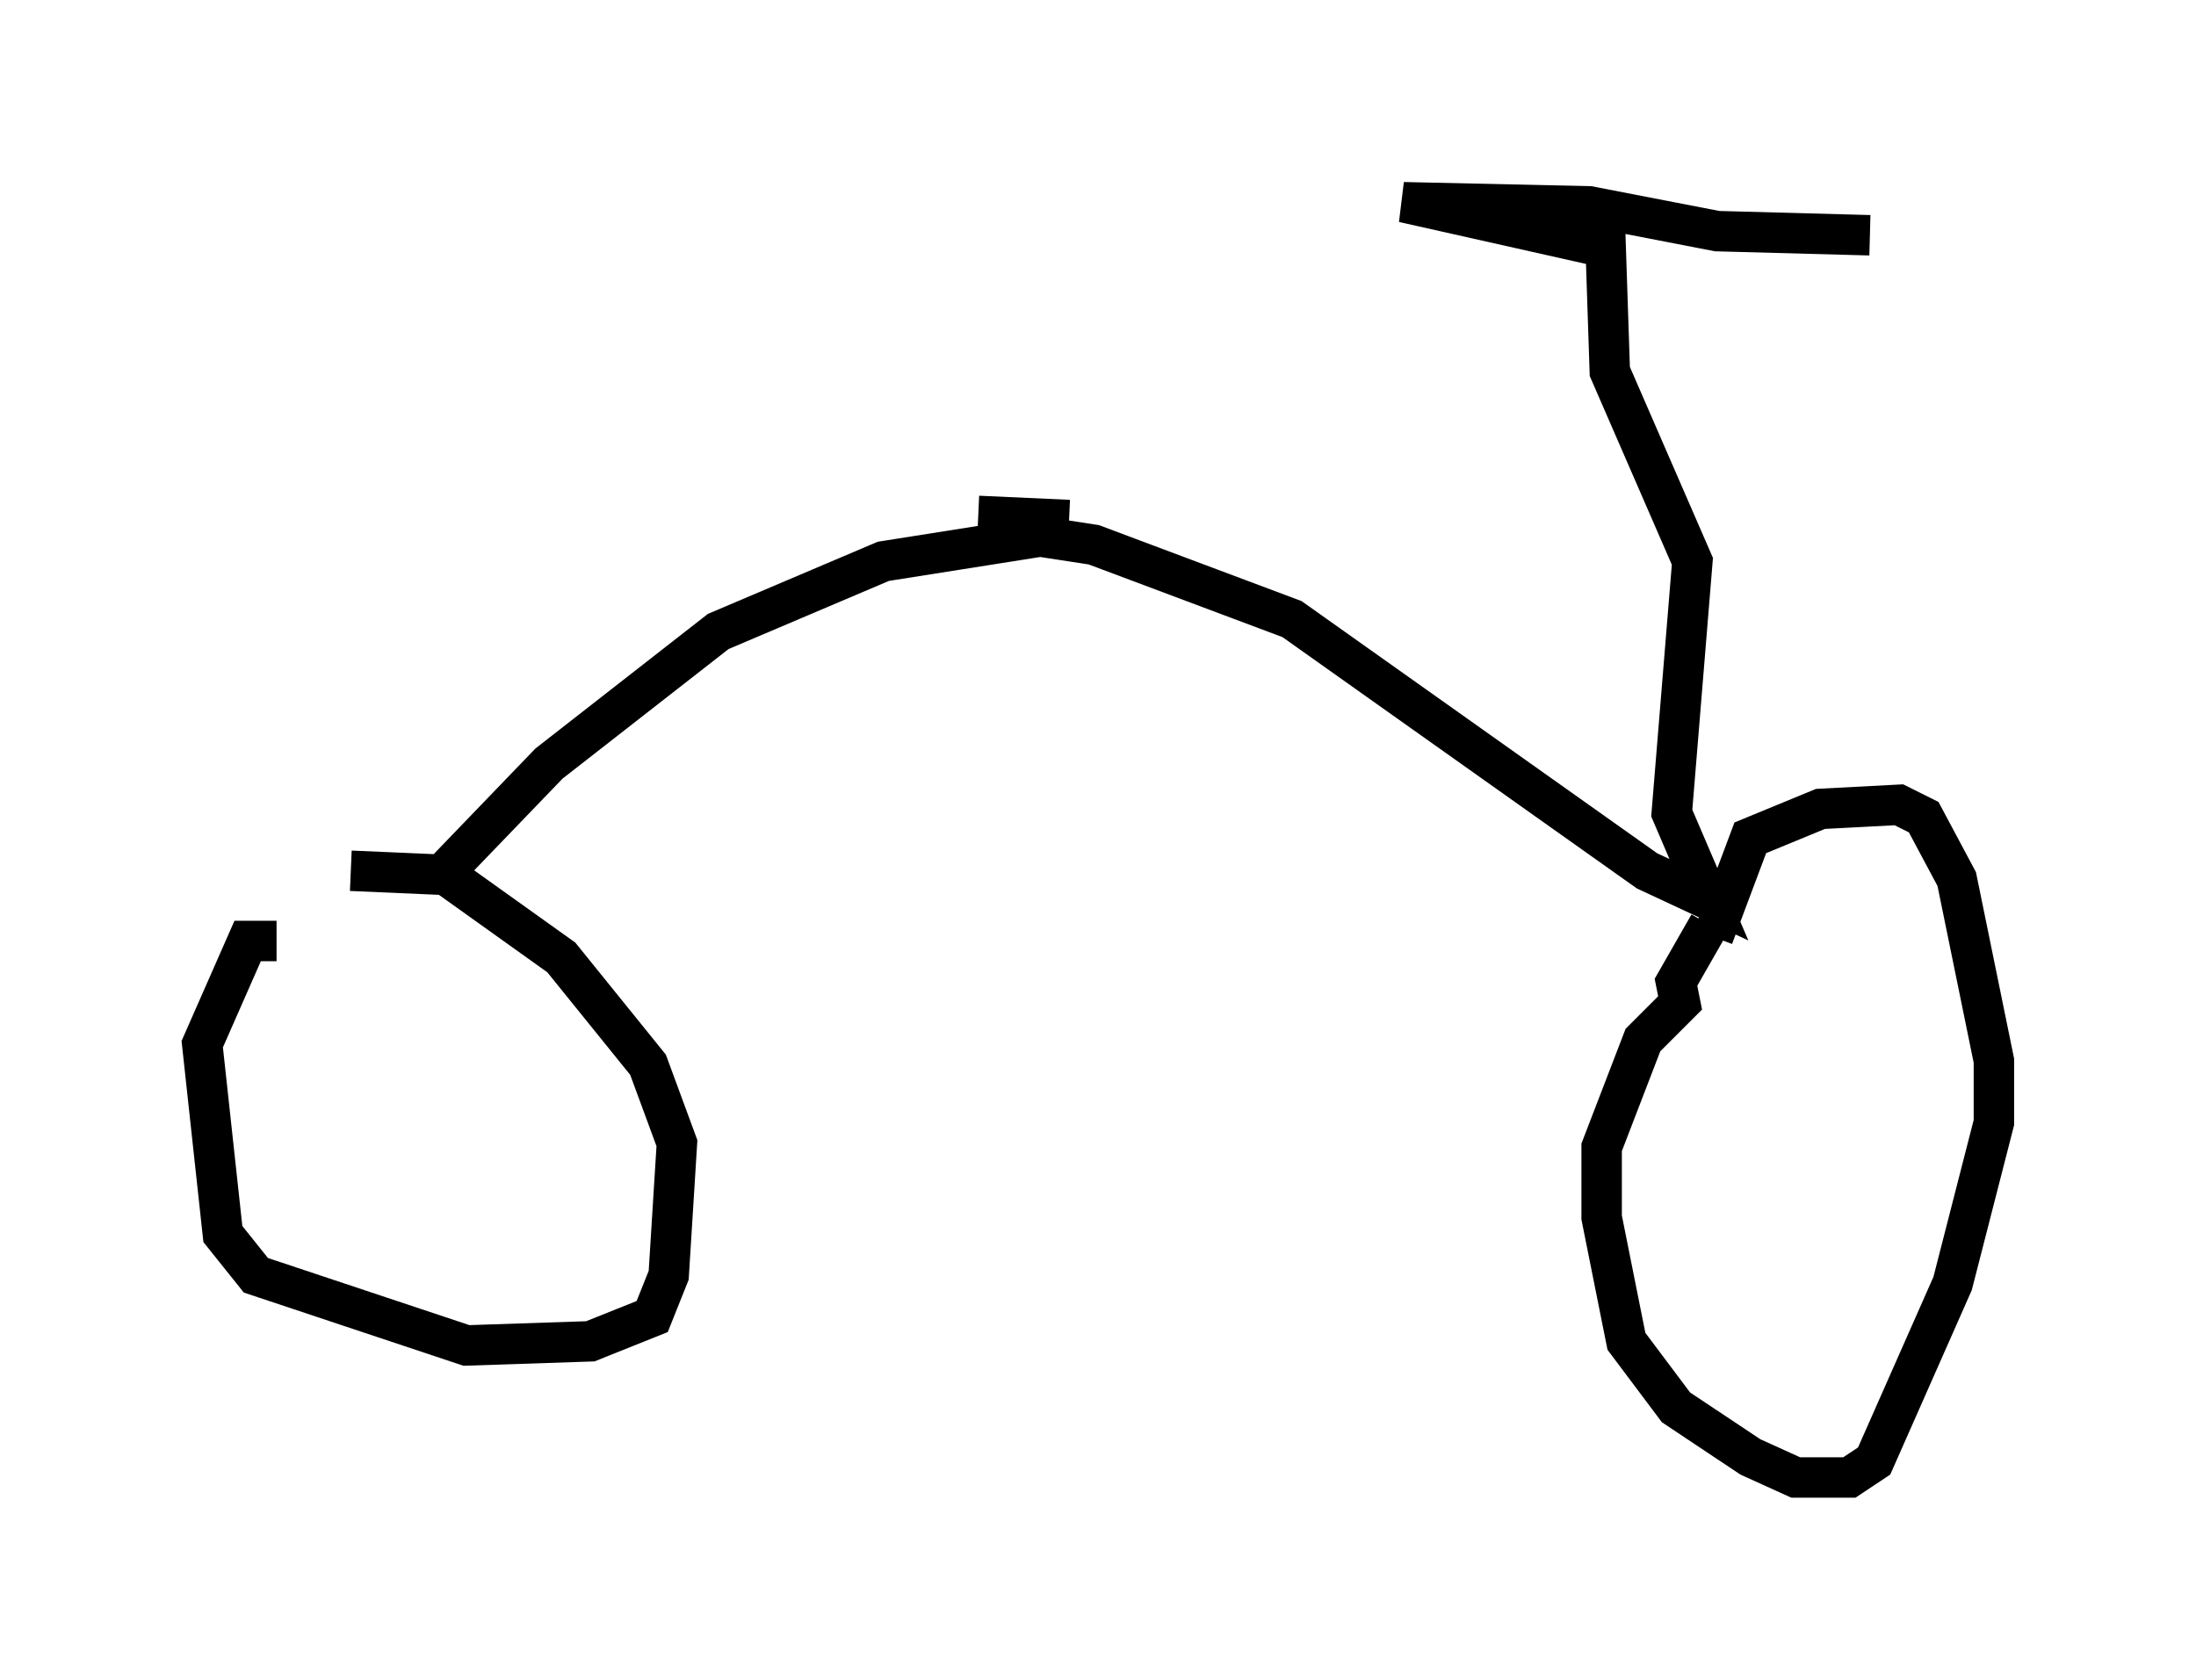 <?xml version="1.0" encoding="utf-8" ?>
<svg baseProfile="full" height="41.544" version="1.1" width="54.305" xmlns="http://www.w3.org/2000/svg" xmlns:ev="http://www.w3.org/2001/xml-events" xmlns:xlink="http://www.w3.org/1999/xlink"><defs /><rect fill="white" height="41.544" width="54.305" x="0" y="0" /><path d="M6.429, 23.171 m2.246, -1.633 l2.348, 0.102 2.858, 2.042 l2.144, 2.654 0.715, 1.94 l-0.204, 3.267 -0.408, 1.021 l-1.531, 0.613 -3.063, 0.102 l-5.206, -1.735 -0.817, -1.021 l-0.51, -4.696 1.123, -2.552 l0.715, 0.0 m35.525, -0.102 l0.919, -2.45 1.735, -0.715 l1.94, -0.102 0.613, 0.306 l0.817, 1.531 0.919, 4.492 l0.0, 1.531 -1.021, 3.981 l-1.94, 4.39 -0.613, 0.408 l-1.327, 0.0 -1.123, -0.51 l-1.838, -1.225 -1.225, -1.633 l-0.613, -3.063 0.0, -1.735 l1.021, -2.654 0.919, -0.919 l-0.102, -0.51 0.817, -1.429 m-31.34, -1.225 l2.654, -2.756 4.185, -3.267 l4.083, -1.735 3.879, -0.613 l1.327, 0.204 4.9, 1.838 l8.779, 6.227 1.531, 0.715 l-0.919, -2.144 0.51, -6.227 l-2.042, -4.696 -0.102, -3.063 l-5.002, -1.123 4.594, 0.102 l3.165, 0.613 3.777, 0.102 m-22.05, 6.942 l2.246, 0.102 " fill="none" stroke="black" stroke-width="1" /></svg>